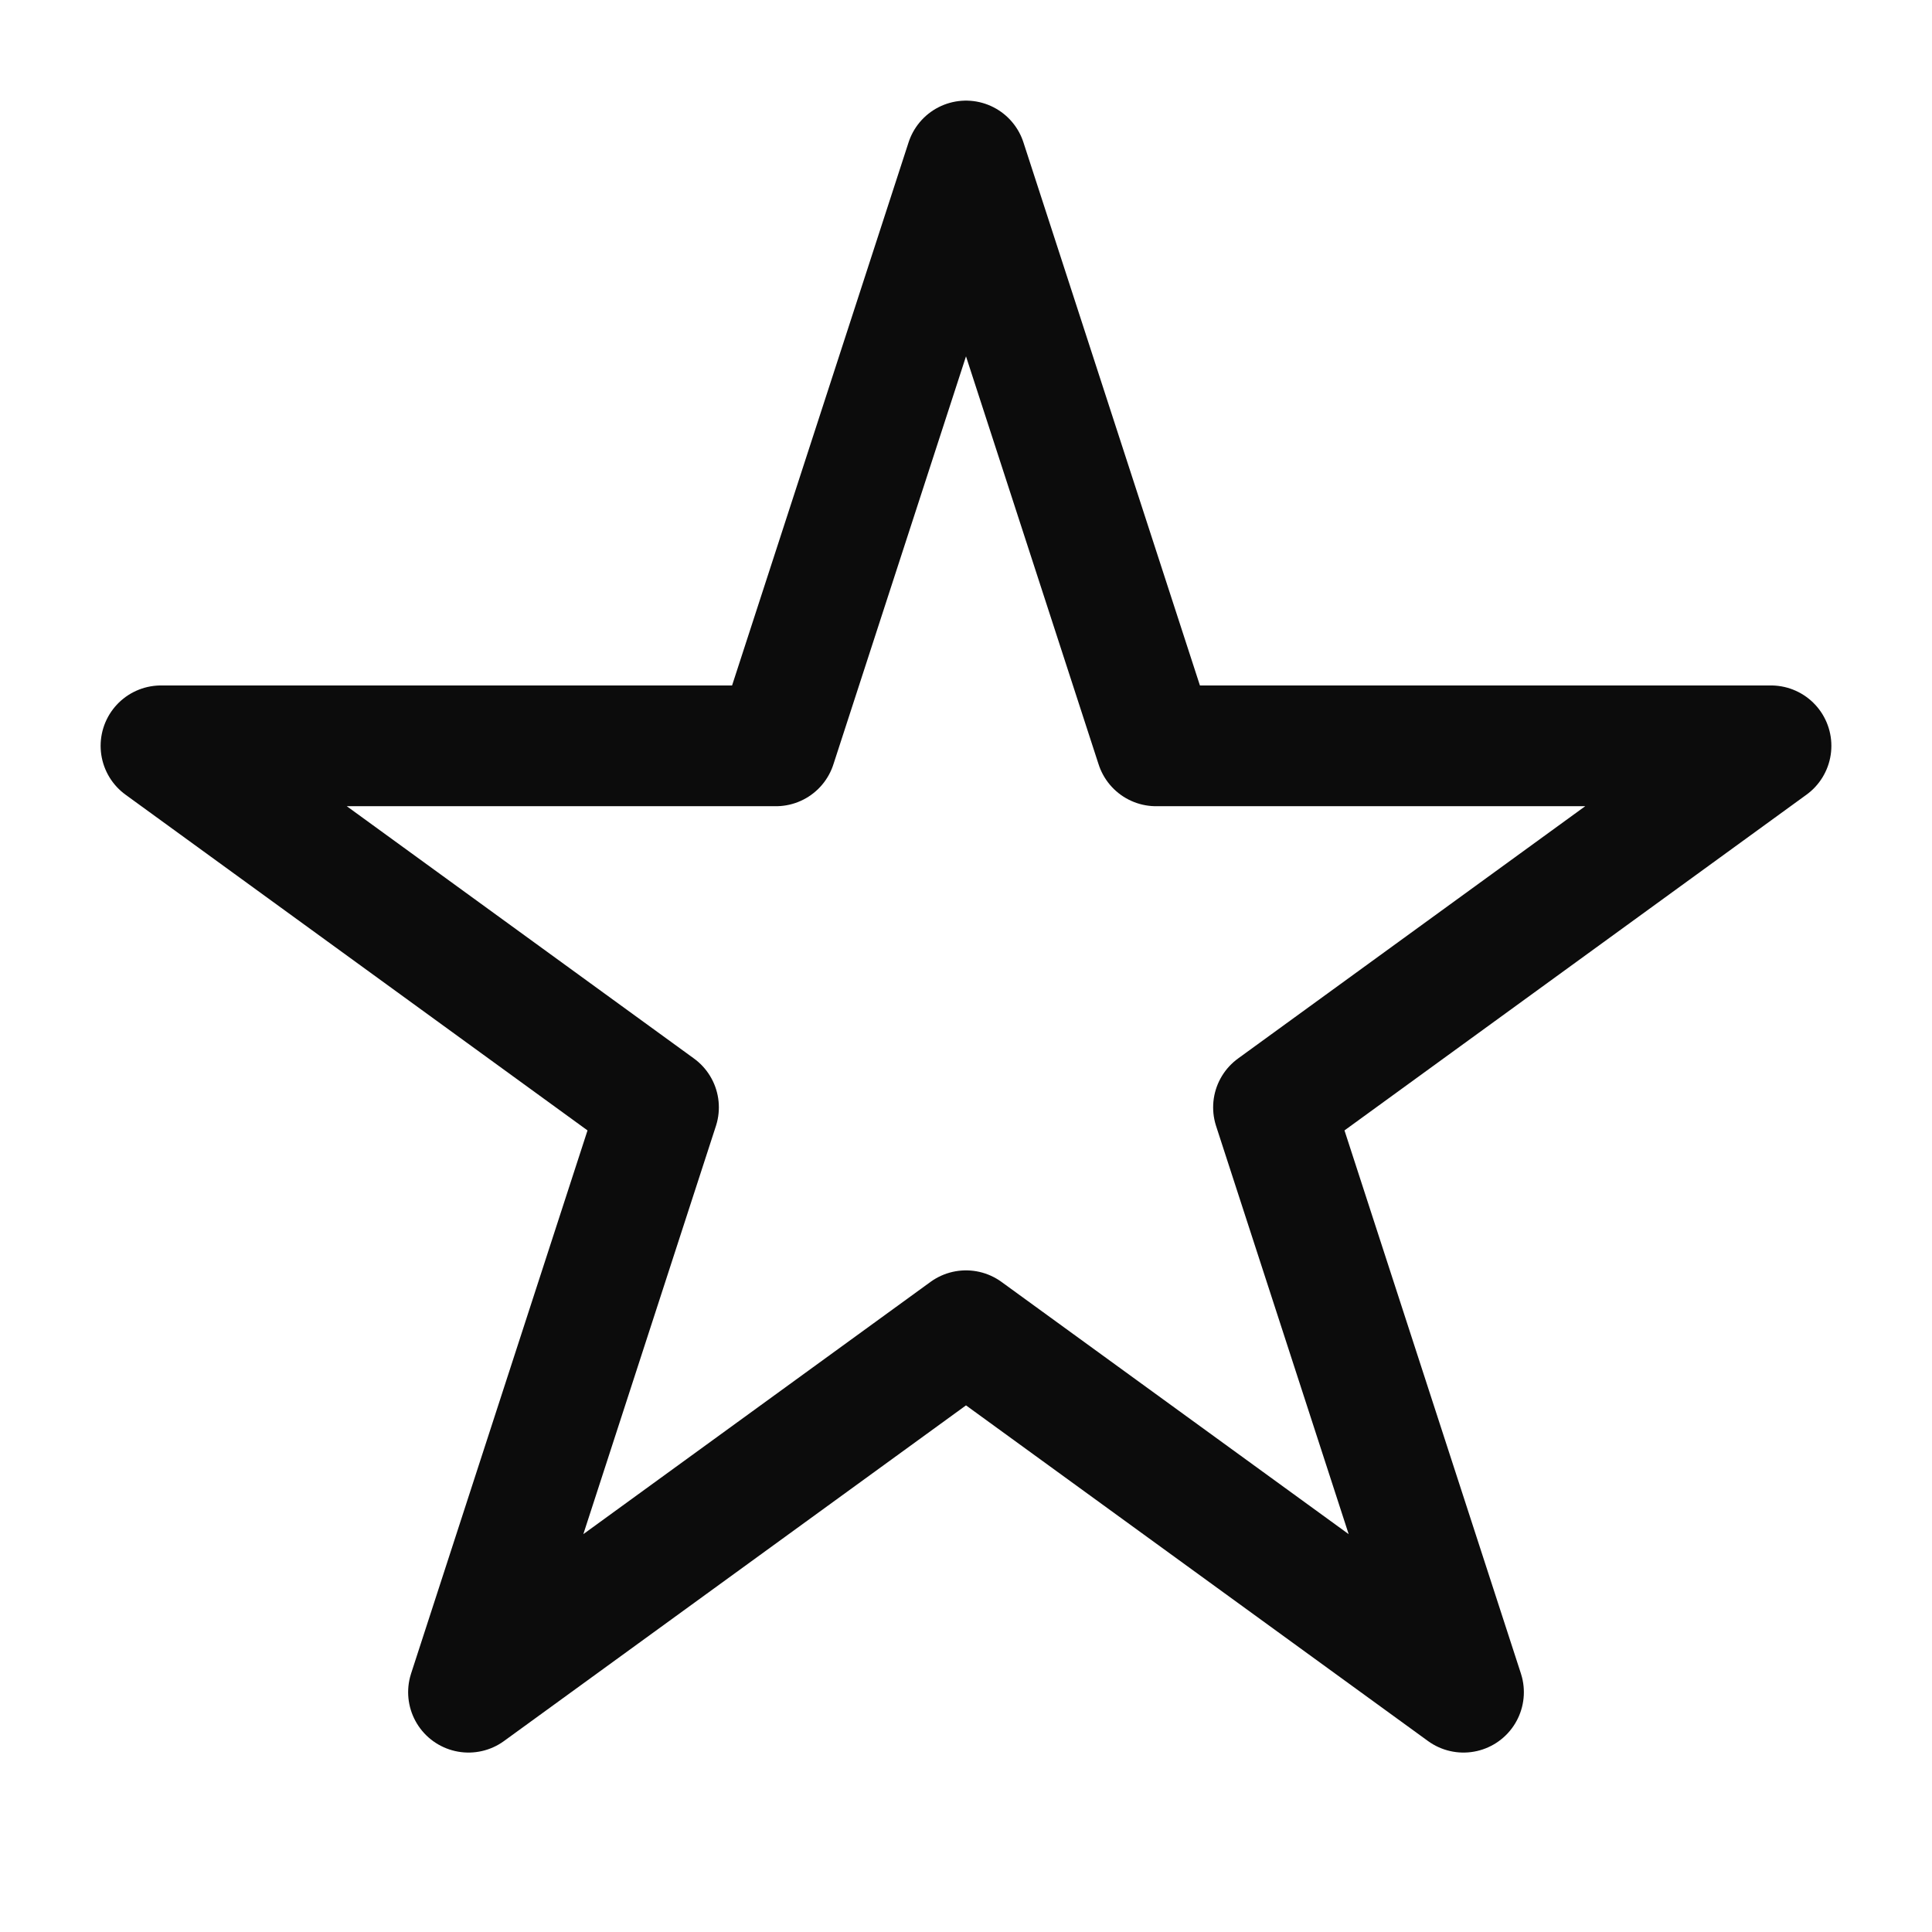 <svg width="24" height="24" viewBox="0 0 24 24" fill="none" xmlns="http://www.w3.org/2000/svg"><path d="M12 2L14.361 9.265H22L15.82 13.756L18.18 21.021L12 16.531L5.82 21.021L8.18 13.756L2 9.265H9.639L12 2Z" stroke="rgba(0,0,0,0.95)" stroke-width="1.5" stroke-linecap="round" stroke-linejoin="round"></path></svg>